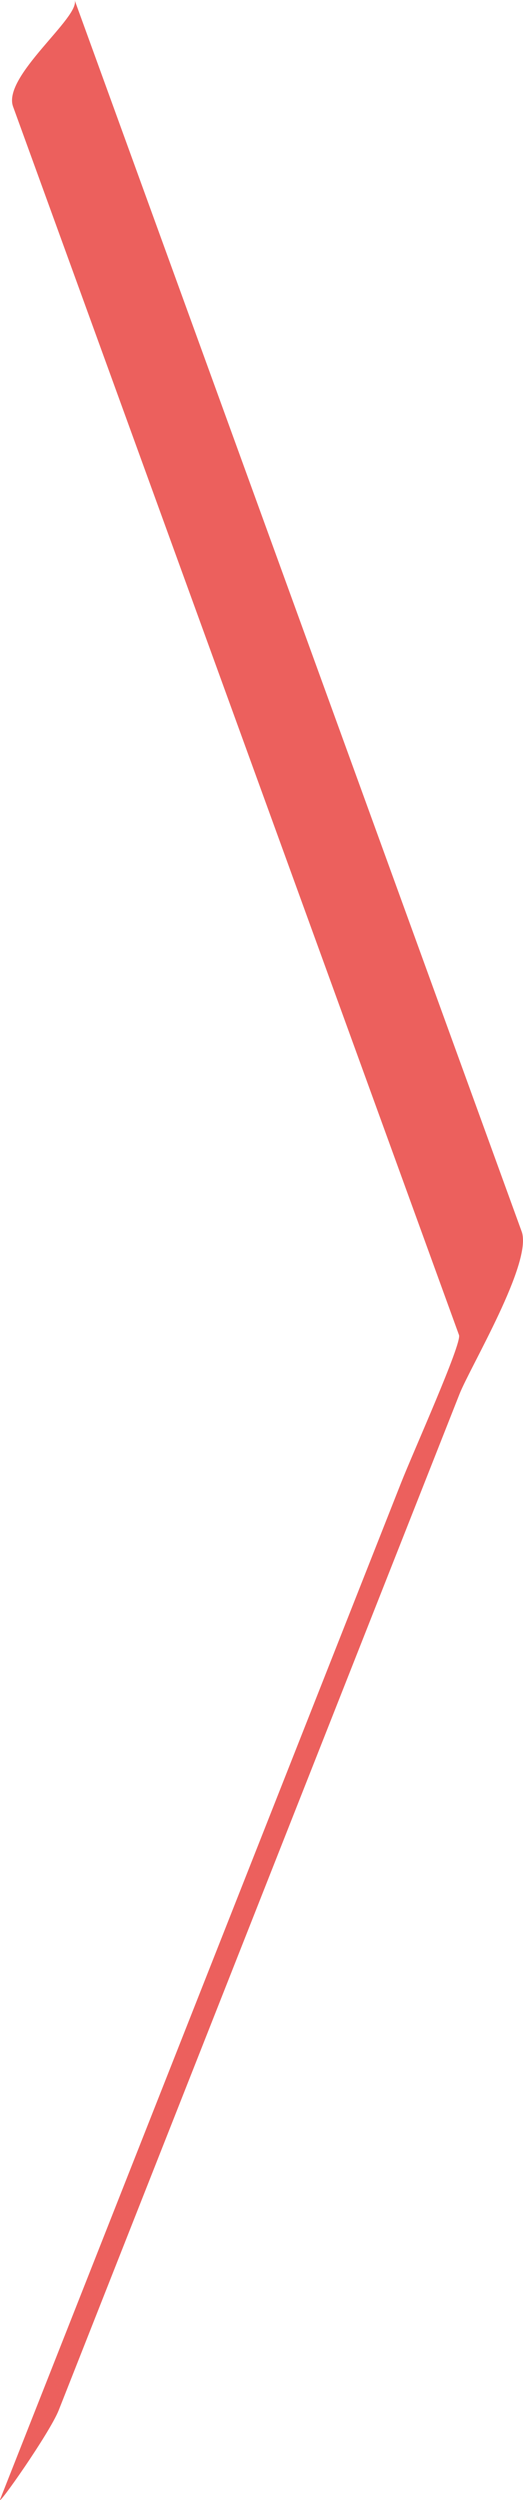 <?xml version="1.0" encoding="utf-8"?>
<!-- Generator: Adobe Illustrator 12.0.0, SVG Export Plug-In . SVG Version: 6.00 Build 51448)  -->
<!DOCTYPE svg PUBLIC "-//W3C//DTD SVG 1.1//EN" "http://www.w3.org/Graphics/SVG/1.1/DTD/svg11.dtd">
<svg  version="1.1" id="Layer_1" xmlns="http://www.w3.org/2000/svg" xmlns:xlink="http://www.w3.org/1999/xlink" width="18.308" height="87.447"
	 viewBox="0 0 18.308 87.447" overflow="visible" enable-background="new 0 0 18.308 87.447" xml:space="preserve">
<g>
	<polyline fill="none" points="1.535,1.865 17.184,44.94 1.031,85.861 	"/>
	<path fill="#EC605D" d="M0.458,3.73c5.203,14.323,10.407,28.646,15.61,42.969c0.106,0.294-1.593,4.063-2.032,5.178
		c-1.862,4.717-3.724,9.434-5.586,14.15c-2.814,7.13-5.629,14.26-8.443,21.391c-0.134,0.339,1.732-2.312,2.049-3.113
		c2.814-7.13,5.628-14.26,8.442-21.39c1.862-4.717,3.724-9.434,5.586-14.15c0.382-0.967,2.569-4.608,2.177-5.689
		C13.044,28.717,7.828,14.358,2.612,0C2.827,0.593,0.073,2.671,0.458,3.73L0.458,3.73z"/>
</g>
</svg>
